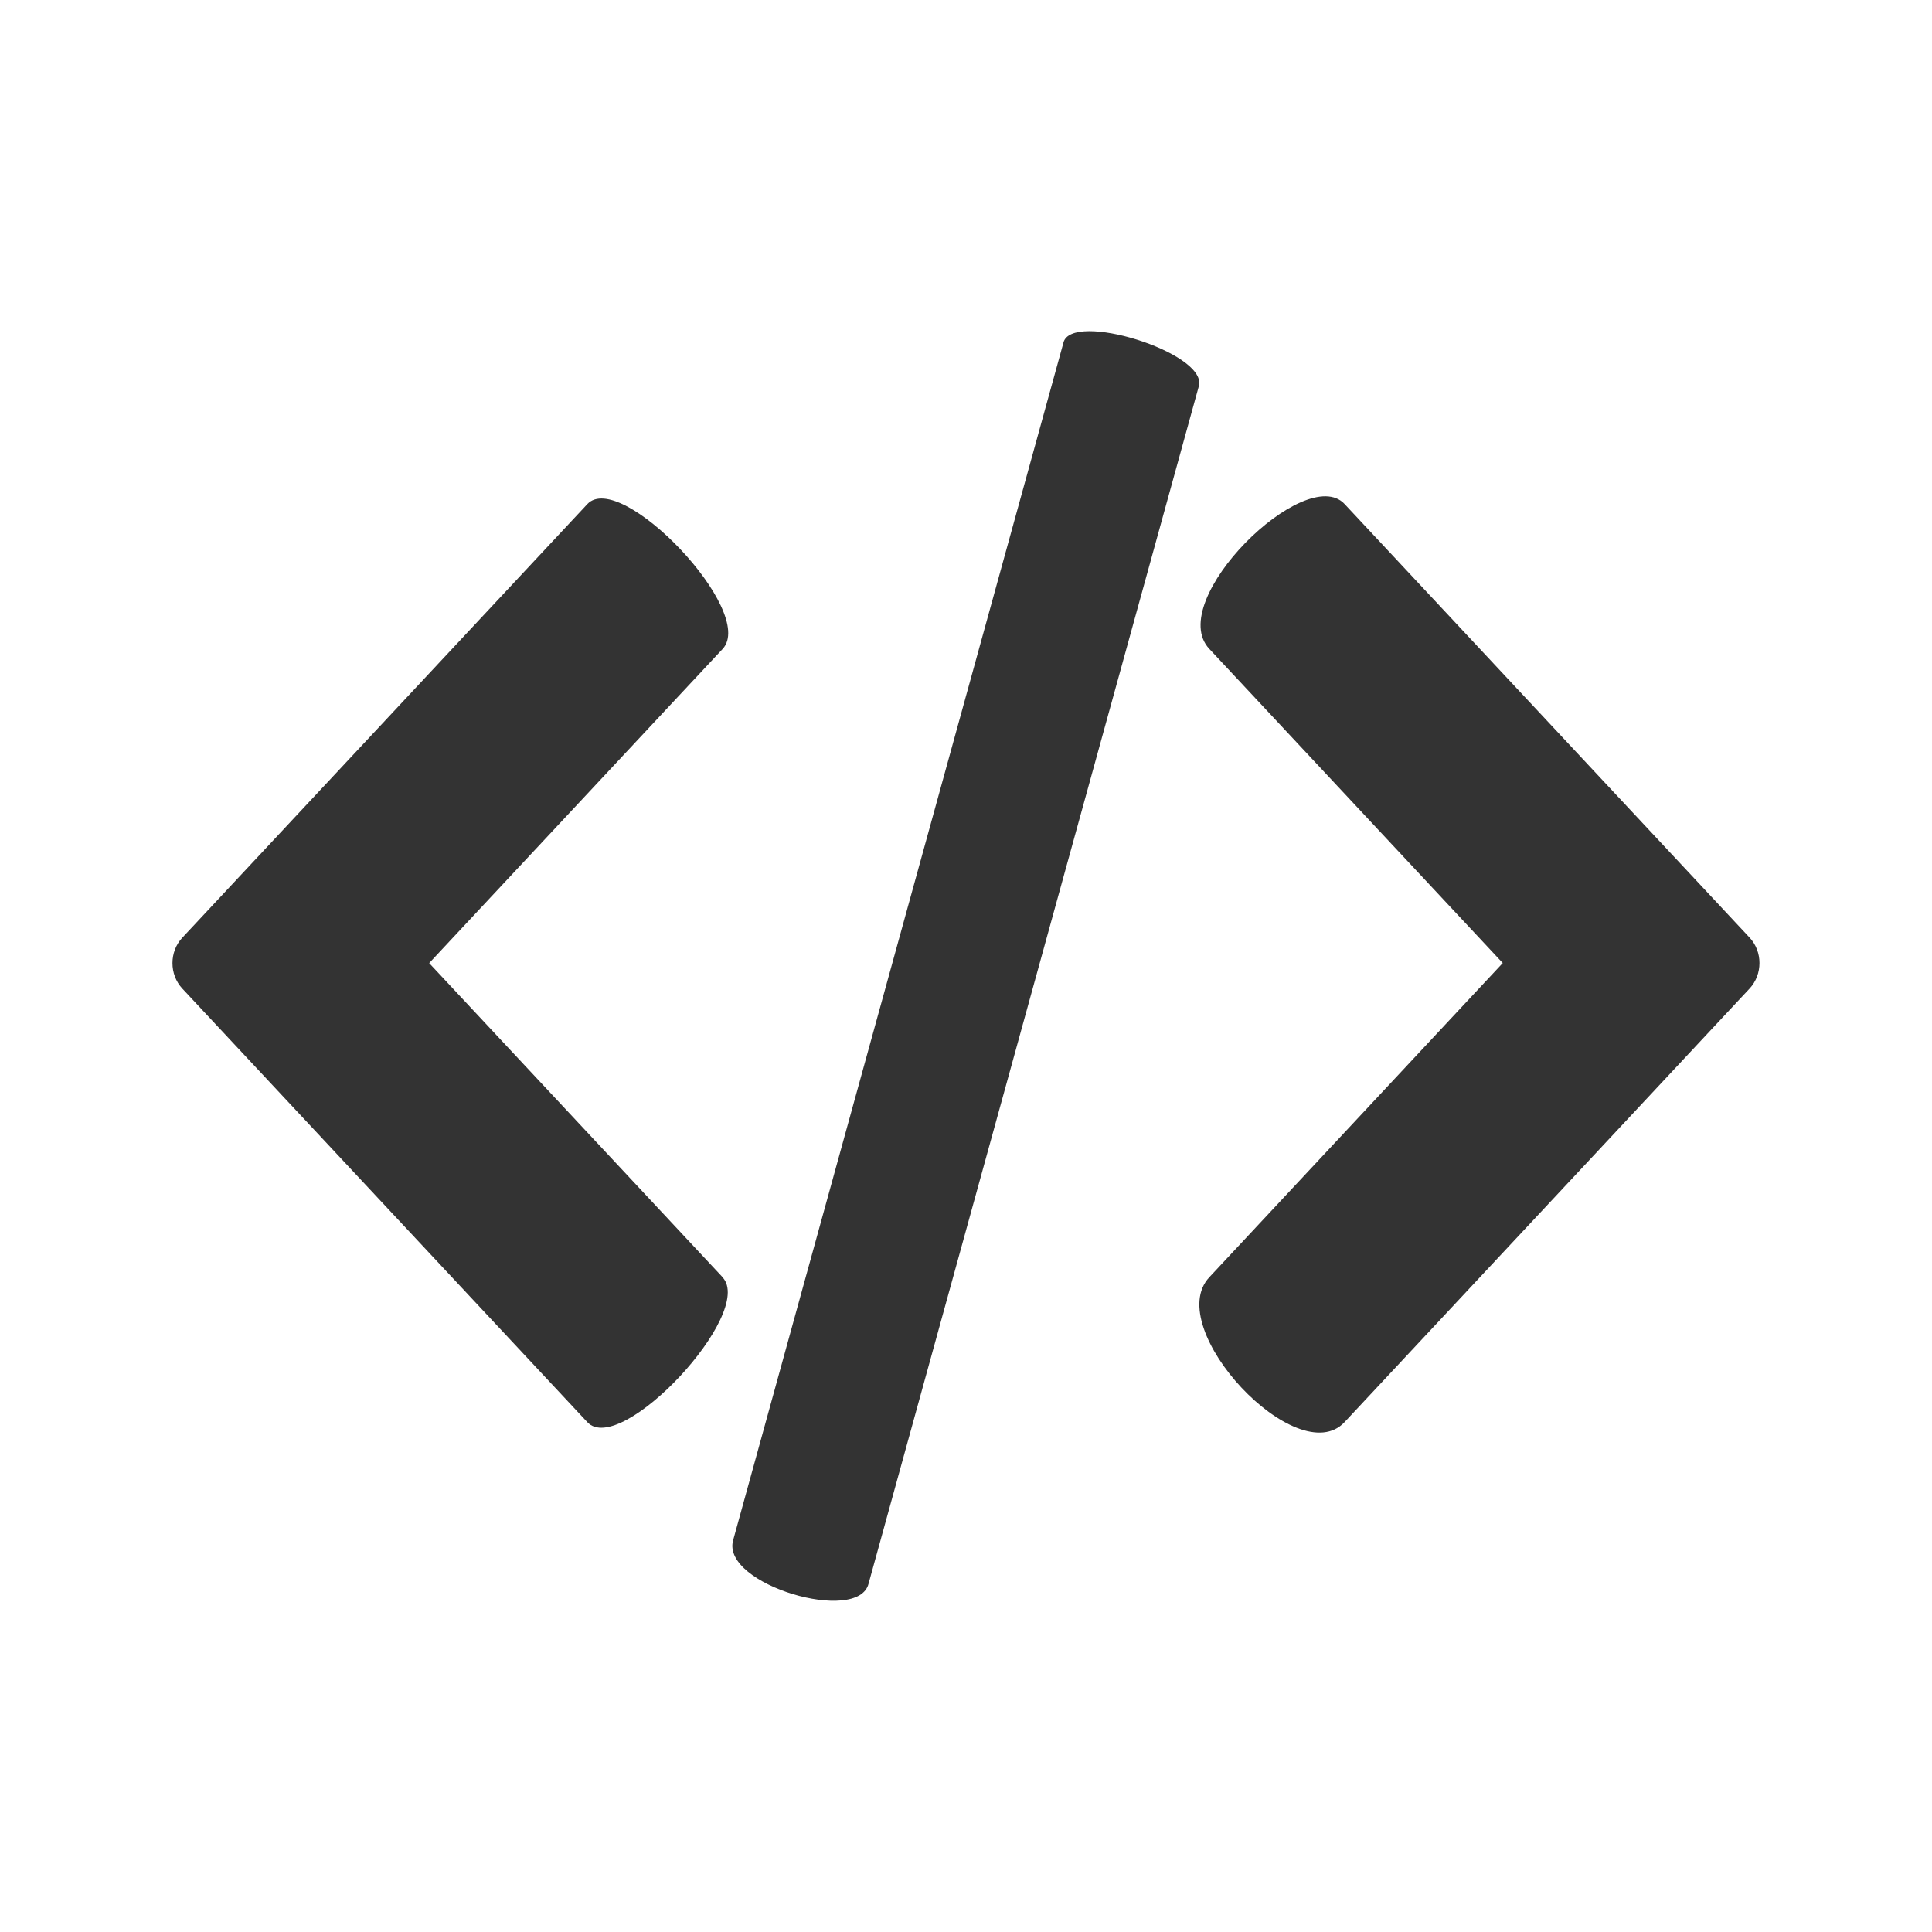 <?xml version="1.0" encoding="UTF-8" standalone="no"?>
<!-- Generator: Adobe Illustrator 16.0.0, SVG Export Plug-In . SVG Version: 6.00 Build 0)  -->
<svg id="Capa_1" xmlns:rdf="http://www.w3.org/1999/02/22-rdf-syntax-ns#" xmlns="http://www.w3.org/2000/svg" xml:space="preserve" height="28" viewBox="0 0 28 28" width="28" version="1.1" y="0px" x="0px" xmlns:cc="http://creativecommons.org/ns#" xmlns:dc="http://purl.org/dc/elements/1.1/"><g id="g3" transform="translate(1.099 -66.98)"><g id="g5" fill="#333"><path id="path7" d="m24.258 80.569-5.87-6.284c-0.565-0.605-2.613 1.401-1.961 2.099l4.253 4.553-4.253 4.554c-0.689 0.738 1.279 2.829 1.961 2.099l5.87-6.284c0.19-0.204 0.19-0.534 0-0.737z"/><path id="path9" d="m9.374 85.491-4.253-4.553 4.253-4.553c0.503-0.539-1.481-2.613-1.961-2.099l-5.87 6.284c-0.19 0.203-0.19 0.533 0 0.737l5.87 6.284c0.482 0.516 2.441-1.584 1.96-2.099z"/><path id="path11" d="m14.313 71.947-4.789 17.363c-0.16 0.638 1.816 1.215 1.965 0.621l4.789-17.364c0.103-0.481-1.849-1.085-1.965-0.621z"/></g></g></svg>
